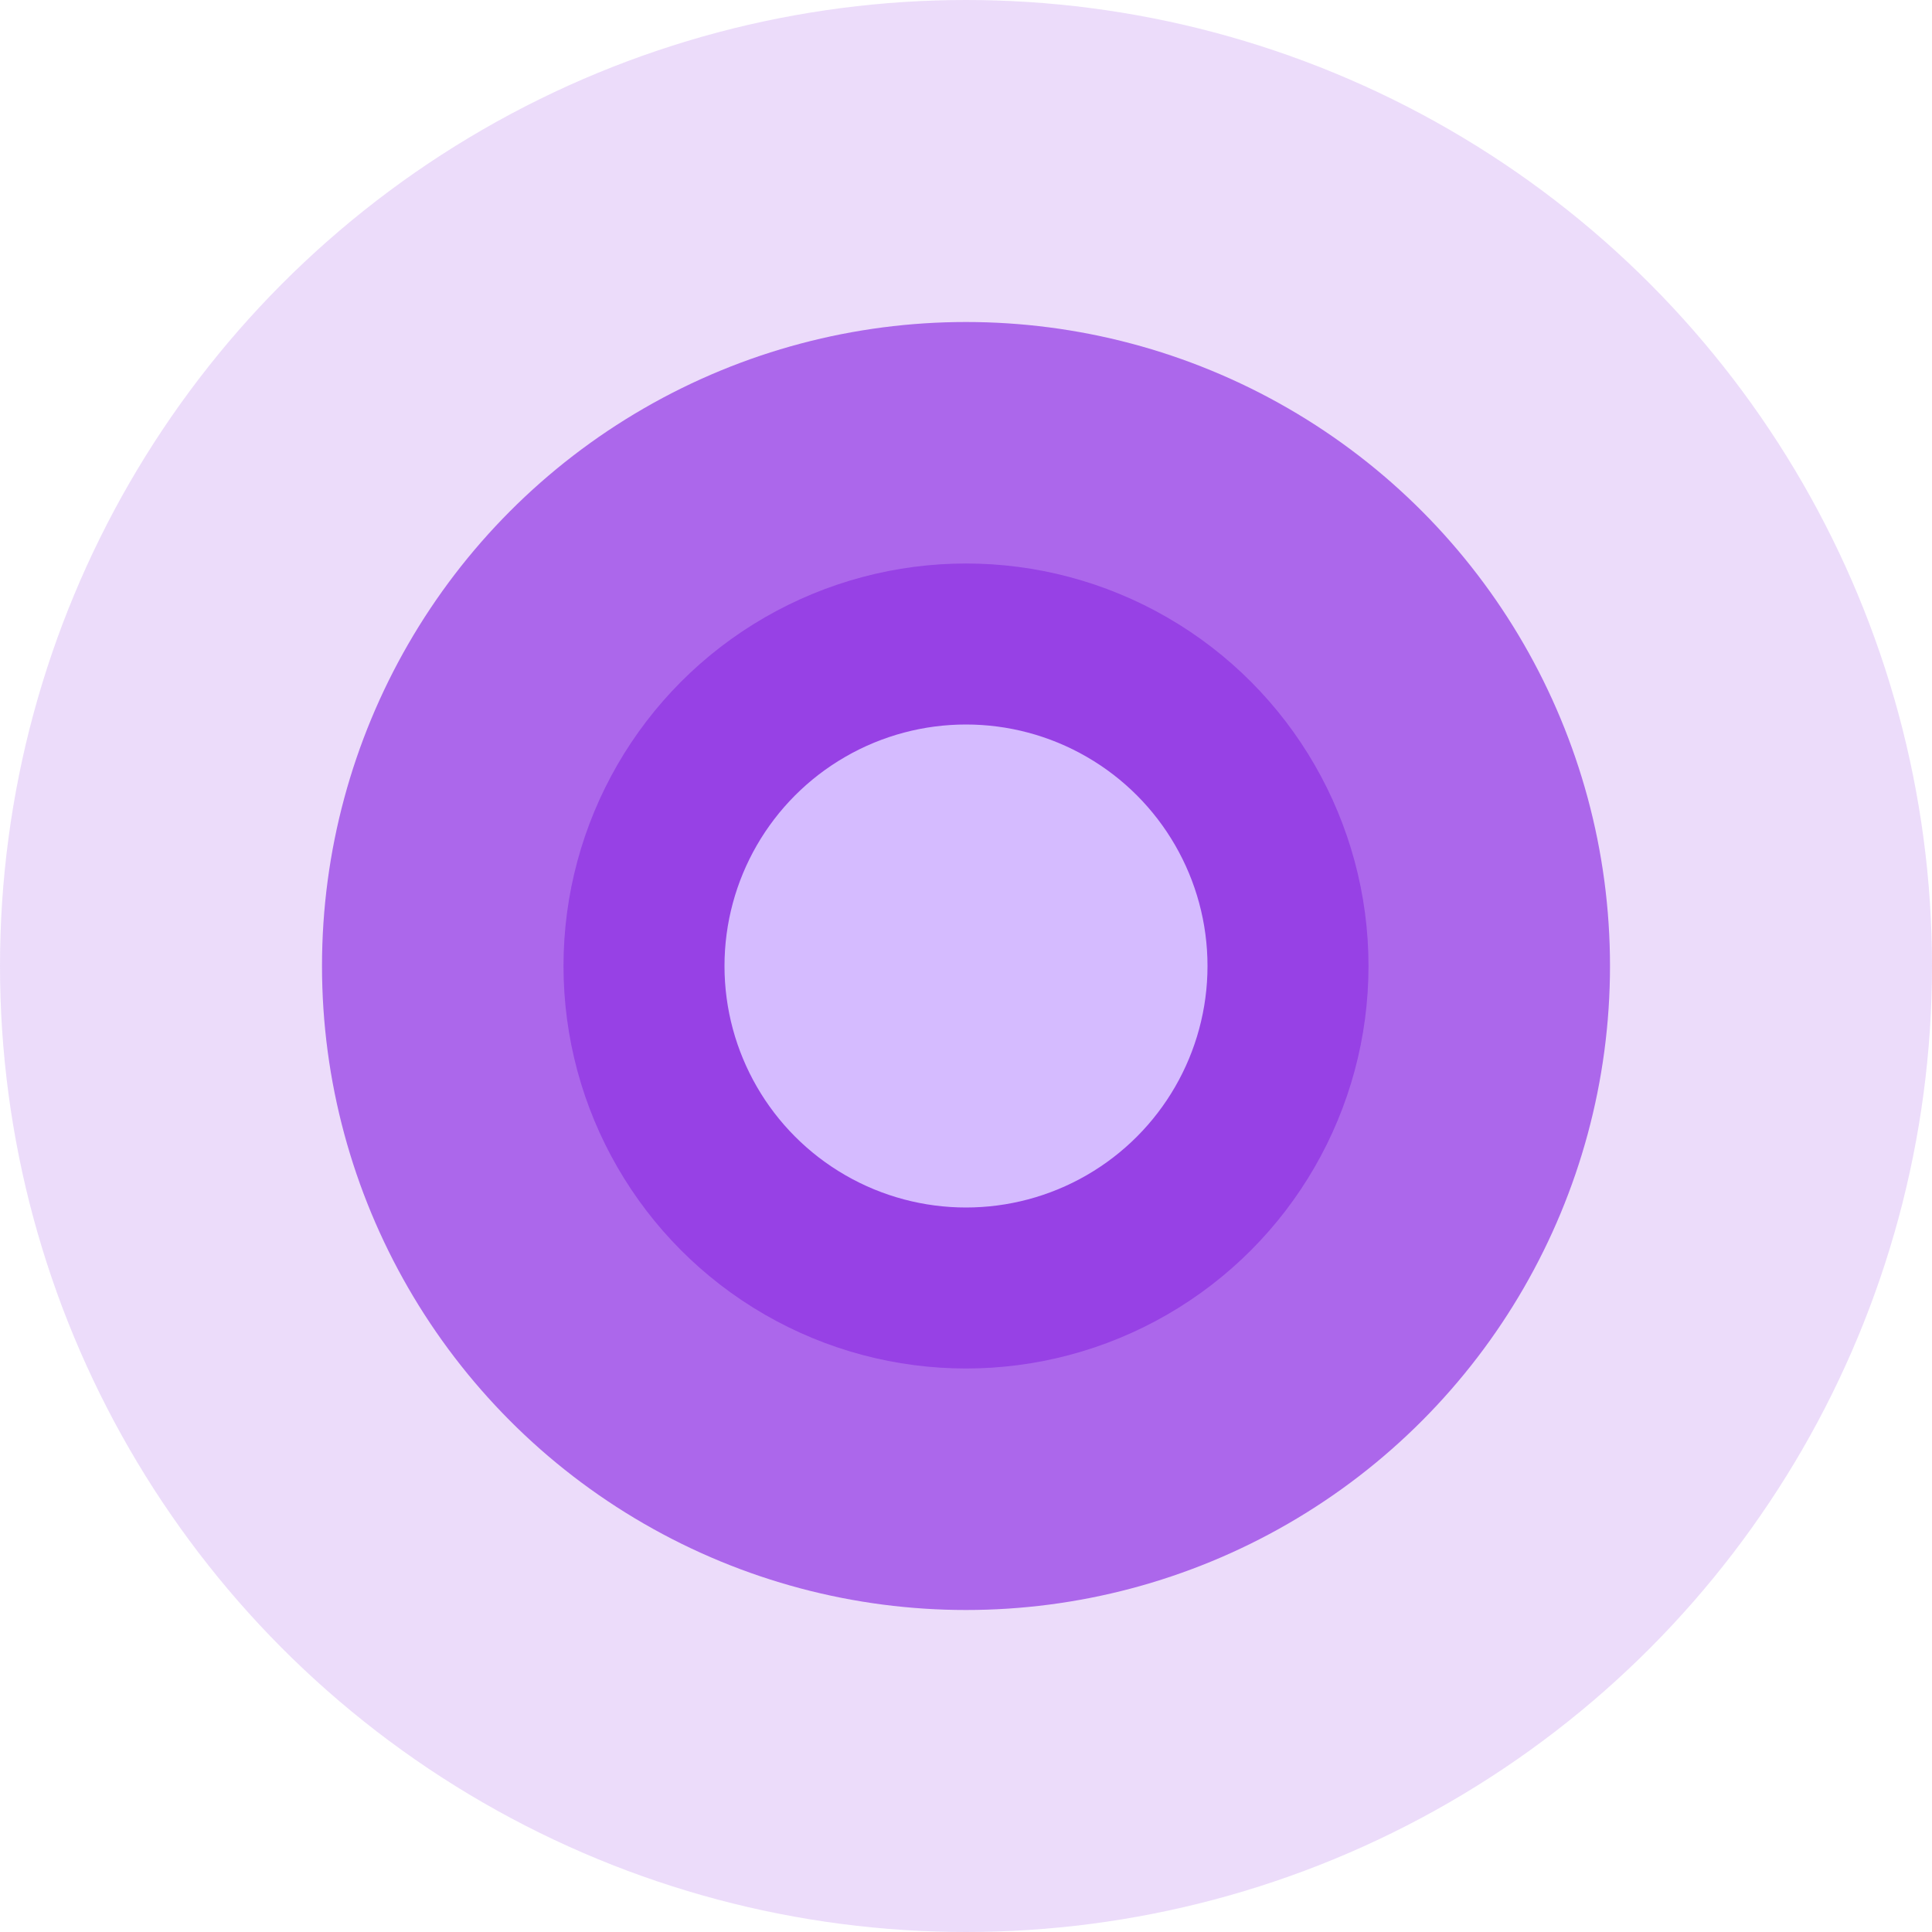 <svg xmlns="http://www.w3.org/2000/svg" xmlns:xlink="http://www.w3.org/1999/xlink" width="24" height="24" viewBox="0 0 24 24">
    <defs>
        <circle id="b" cx="12" cy="12" r="4"/>
        <filter id="a" width="387.5%" height="387.5%" x="-143.8%" y="-143.8%" filterUnits="objectBoundingBox">
            <feMorphology in="SourceAlpha" operator="dilate" radius="1.5" result="shadowSpreadOuter1"/>
            <feOffset in="shadowSpreadOuter1" result="shadowOffsetOuter1"/>
            <feGaussianBlur in="shadowOffsetOuter1" result="shadowBlurOuter1" stdDeviation="3"/>
            <feComposite in="shadowBlurOuter1" in2="SourceAlpha" operator="out" result="shadowBlurOuter1"/>
            <feColorMatrix in="shadowBlurOuter1" values="0 0 0 0 0.958 0 0 0 0 0.911 0 0 0 0 1 0 0 0 1 0"/>
        </filter>
    </defs>
    <g fill="none" fill-rule="evenodd">
        <circle cx="12" cy="12" r="12" fill="#9741E5" opacity=".182"/>
        <circle cx="12" cy="12" r="8" fill="#9741E5" opacity=".749"/>
        <use fill="#000" filter="url(#a)" xlink:href="#b"/>
        <use fill="#D5BBFF" stroke="#9741E5" stroke-width="2" xlink:href="#b"/>
    </g>
</svg>

